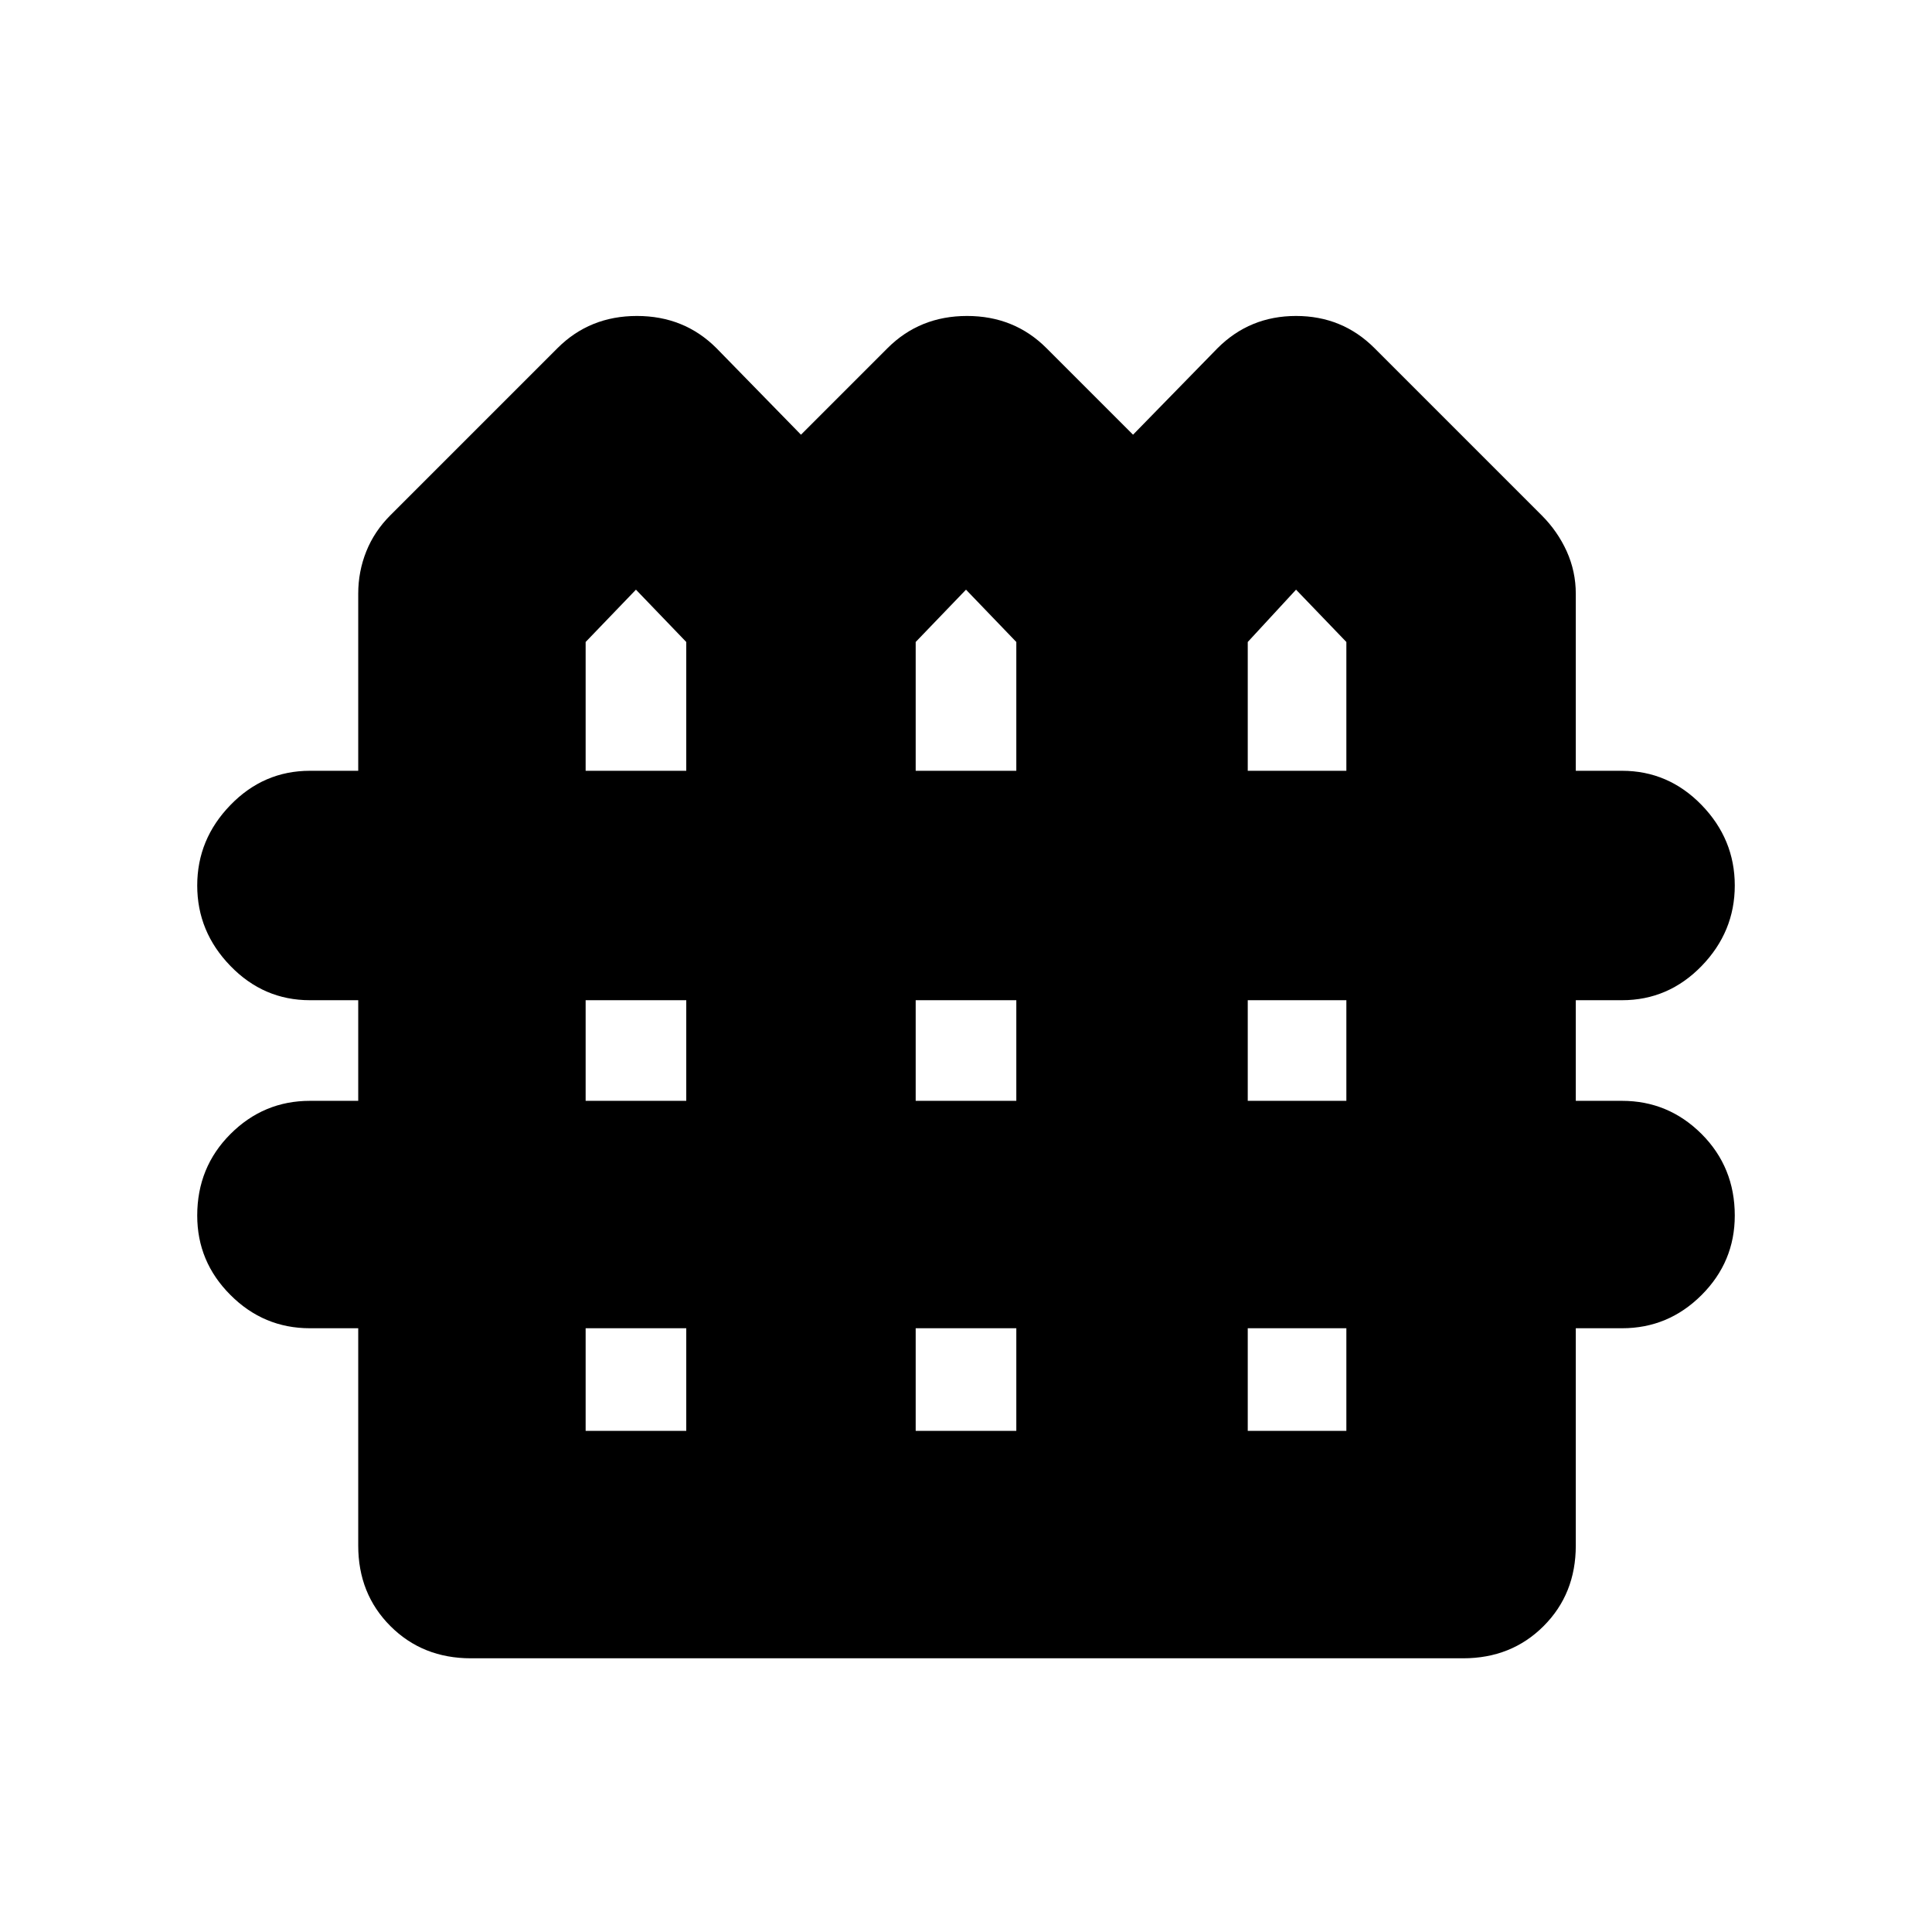 <svg xmlns="http://www.w3.org/2000/svg" height="24" width="24"><path d="M5.85 20.6Q5.25 20.6 4.85 20.2Q4.45 19.8 4.45 19.2V16.5H3.85Q3.275 16.5 2.863 16.087Q2.45 15.675 2.45 15.1Q2.45 14.5 2.863 14.087Q3.275 13.675 3.85 13.675H4.45V12.425H3.85Q3.275 12.425 2.863 12Q2.45 11.575 2.45 11Q2.45 10.425 2.863 10Q3.275 9.575 3.85 9.575H4.45V7.375Q4.45 7.1 4.55 6.85Q4.65 6.6 4.85 6.4L6.925 4.325Q7.325 3.925 7.912 3.925Q8.5 3.925 8.9 4.325L9.95 5.4L11.025 4.325Q11.425 3.925 12.013 3.925Q12.6 3.925 13 4.325L14.075 5.4L15.125 4.325Q15.525 3.925 16.1 3.925Q16.675 3.925 17.075 4.325L19.15 6.4Q19.35 6.6 19.463 6.85Q19.575 7.1 19.575 7.375V9.575H20.15Q20.725 9.575 21.138 10Q21.55 10.425 21.55 11Q21.55 11.575 21.138 12Q20.725 12.425 20.15 12.425H19.575V13.675H20.15Q20.725 13.675 21.138 14.087Q21.55 14.5 21.55 15.1Q21.55 15.675 21.138 16.087Q20.725 16.5 20.15 16.5H19.575V19.2Q19.575 19.8 19.175 20.2Q18.775 20.6 18.175 20.6ZM7.275 9.575H8.525V7.975L7.9 7.325L7.275 7.975ZM11.375 9.575H12.625V7.975L12 7.325L11.375 7.975ZM15.5 9.575H16.725V7.975L16.1 7.325L15.5 7.975ZM7.275 13.675H8.525V12.425H7.275ZM11.375 13.675H12.625V12.425H11.375ZM15.5 13.675H16.725V12.425H15.5ZM7.275 17.775H8.525V16.5H7.275ZM11.375 17.775H12.625V16.5H11.375ZM15.5 17.775H16.725V16.5H15.5Z"/></svg>